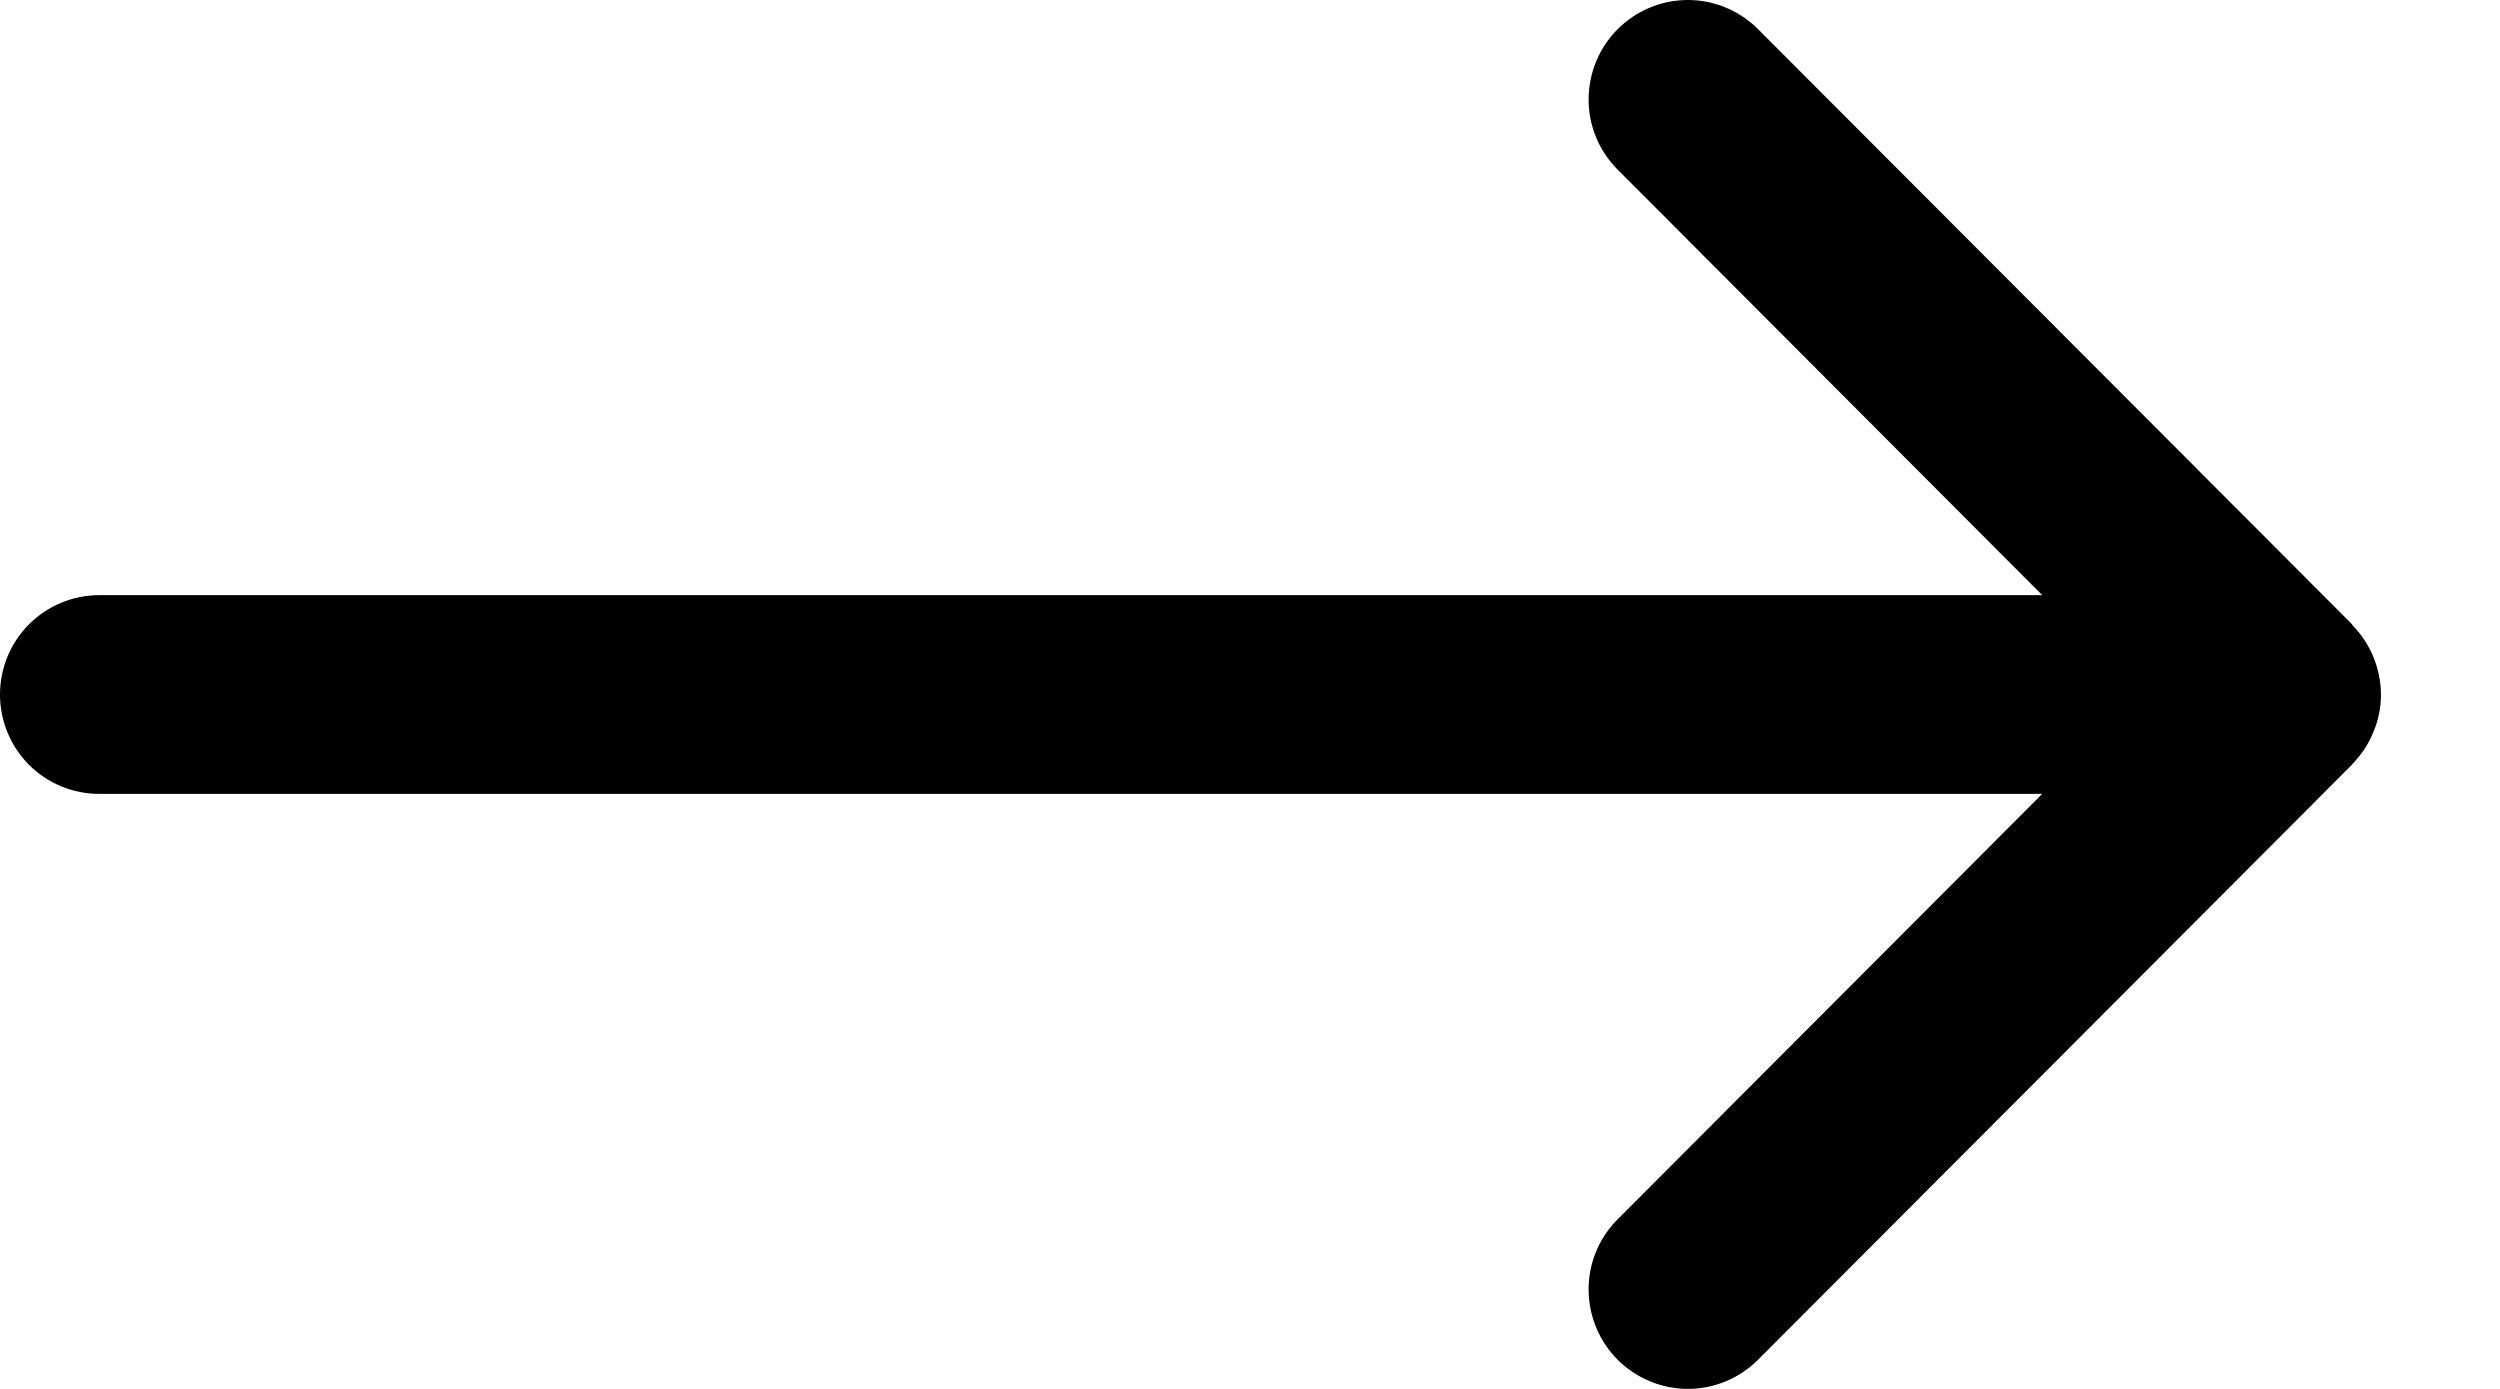 <svg width="18" height="10" viewBox="0 0 18 10" fill="none" xmlns="http://www.w3.org/2000/svg">
<path d="M17.143 4.998C17.141 4.813 17.068 4.635 16.939 4.503L16.934 4.494L12.649 0.201C12.514 0.071 12.333 -0.002 12.146 2.67029e-05C11.959 0.002 11.78 0.077 11.647 0.21C11.515 0.342 11.44 0.522 11.438 0.709C11.436 0.897 11.508 1.078 11.639 1.213L14.704 4.285L0.714 4.285C0.525 4.285 0.343 4.361 0.209 4.495C0.075 4.629 -3.43323e-05 4.811 -3.43323e-05 5.001C-3.43323e-05 5.19 0.075 5.372 0.209 5.507C0.343 5.641 0.525 5.716 0.714 5.716L14.704 5.716L11.639 8.787C11.508 8.922 11.436 9.103 11.438 9.291C11.44 9.478 11.515 9.658 11.647 9.79C11.78 9.923 11.959 9.998 12.146 10C12.333 10.002 12.514 9.929 12.649 9.799L16.934 5.506L16.939 5.499C17.002 5.434 17.053 5.358 17.087 5.274C17.124 5.188 17.143 5.095 17.143 5.001V4.998Z" fill="black"/>
</svg>
